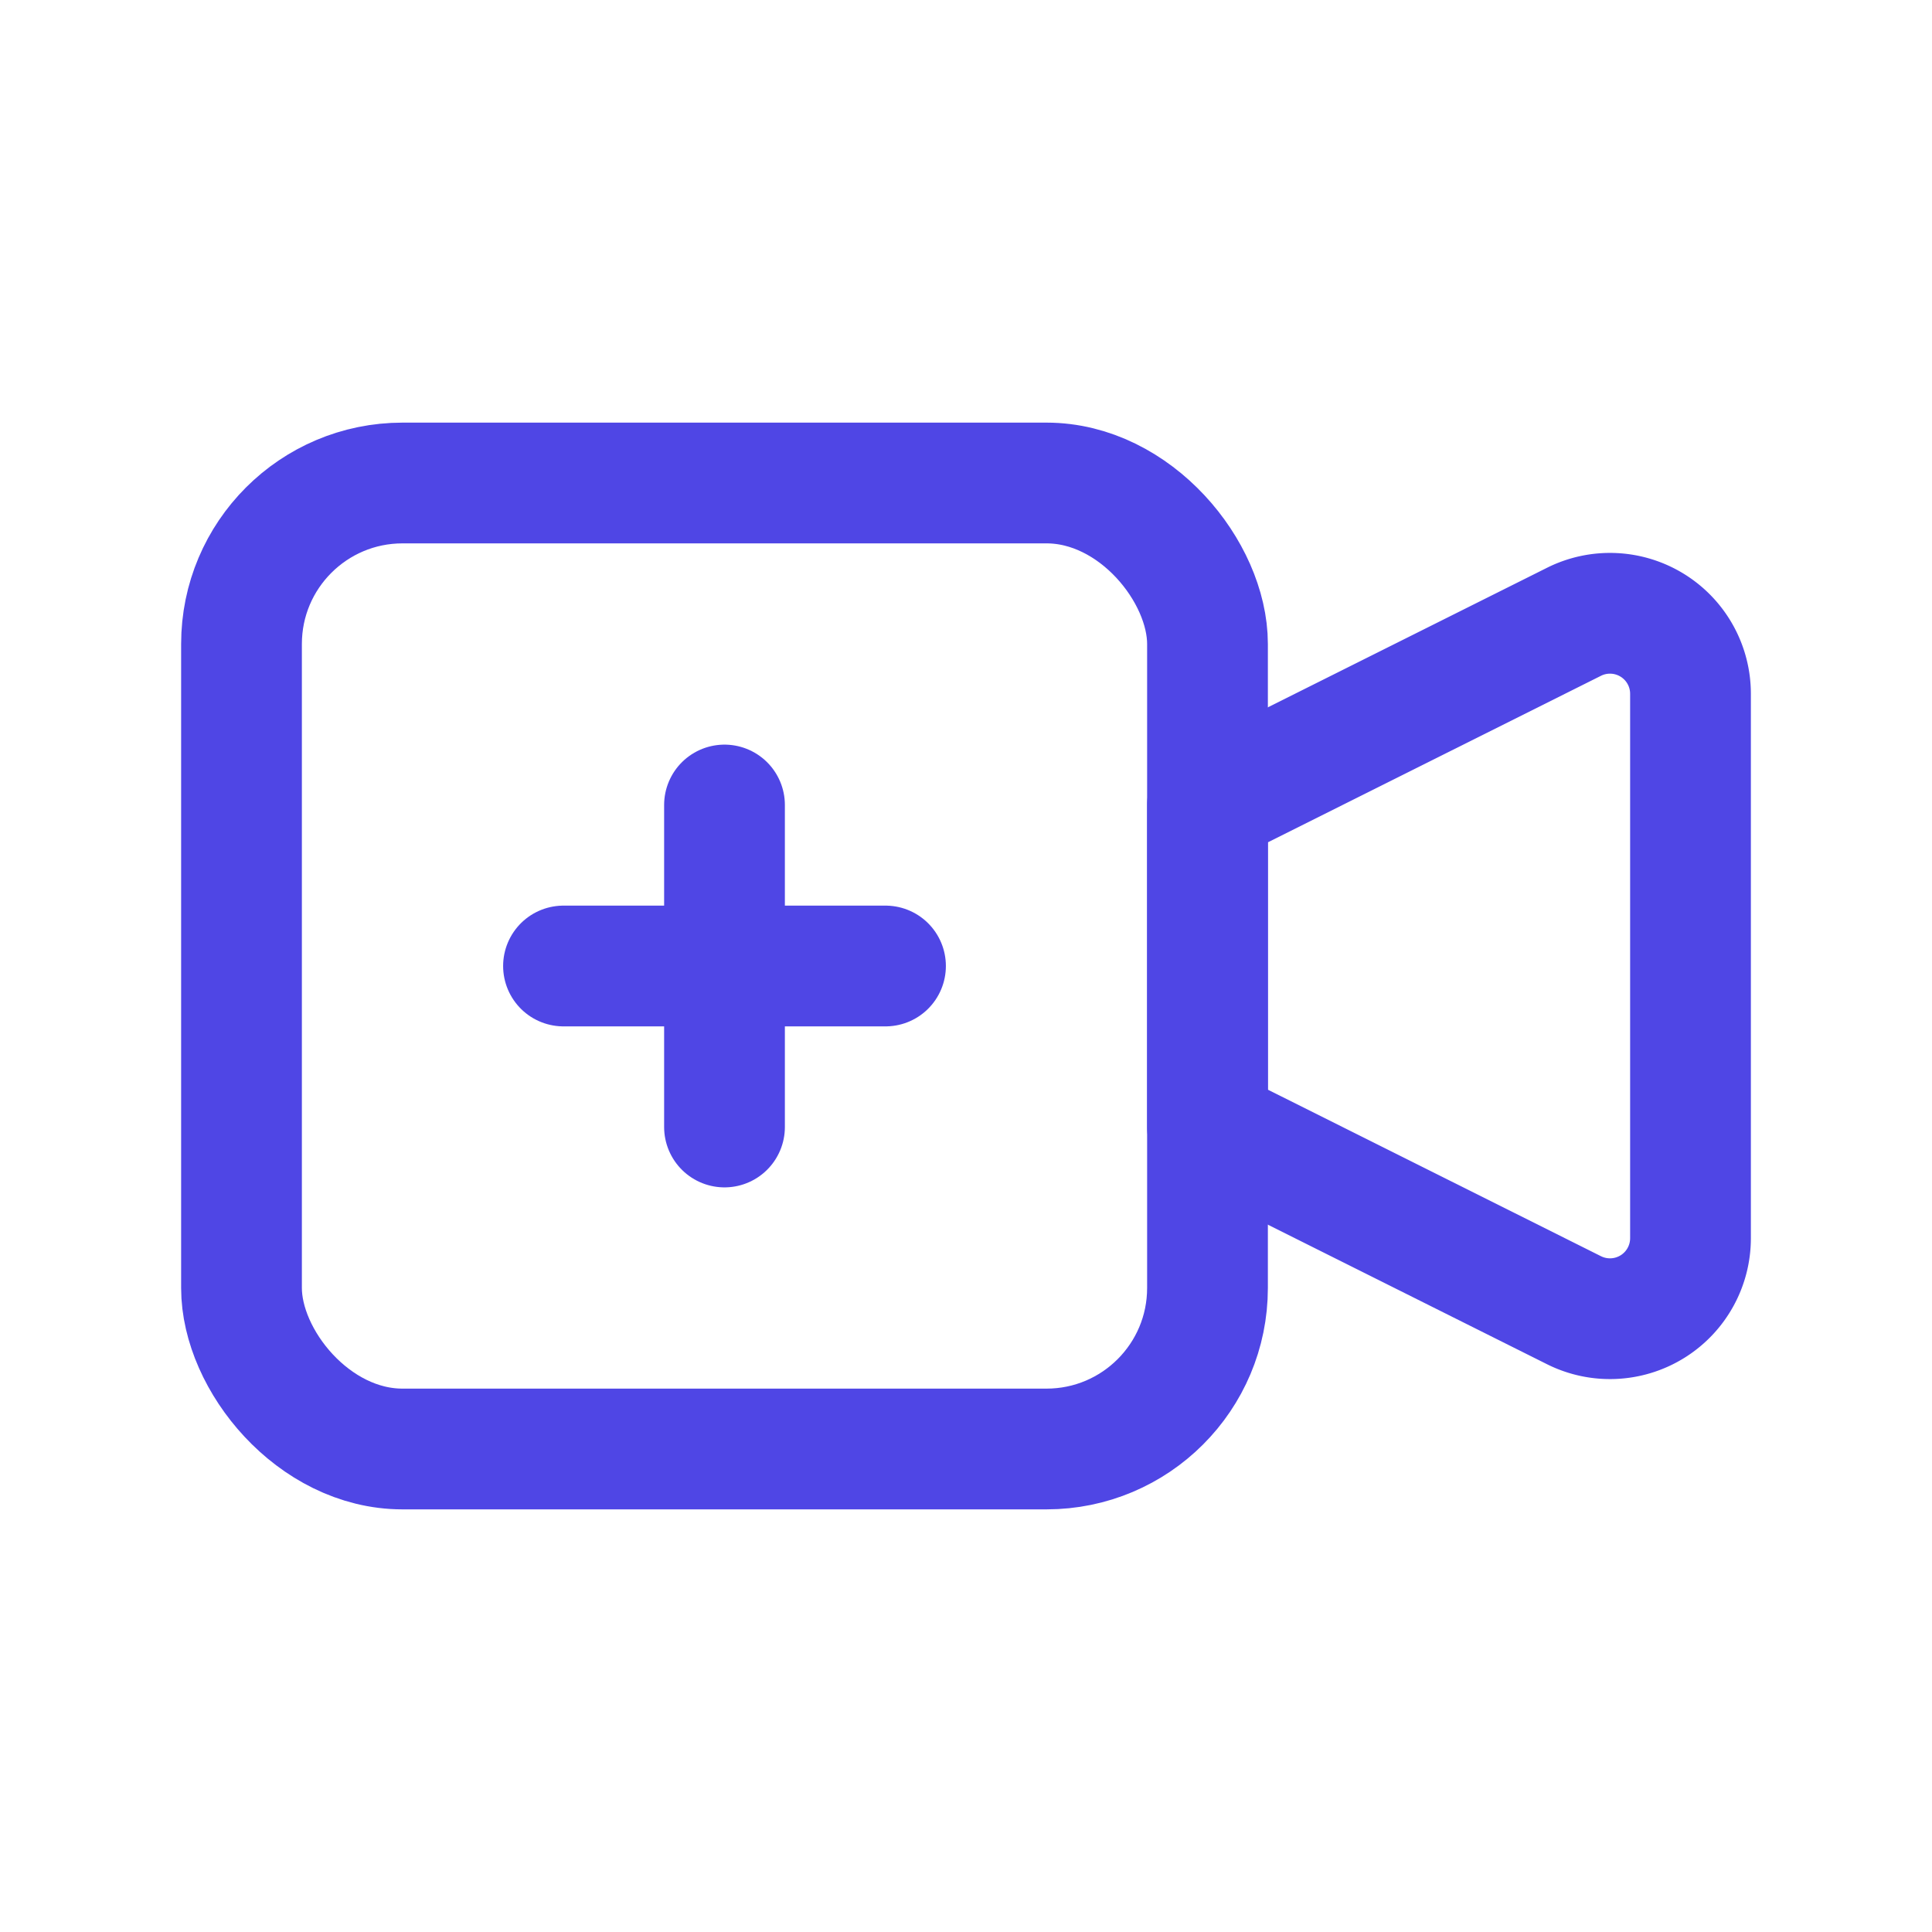 <svg xmlns="http://www.w3.org/2000/svg" class="icon icon-tabler icon-tabler-video-plus" width="36" height="36" viewBox="0 0 24 24" stroke-width="1.5" stroke="#4f46e5" fill="none" stroke-linecap="round" stroke-linejoin="round">
            <path stroke="none" d="M0 0h24v24H0z" fill="none"></path>
            <path d="M15 10l4.553 -2.276a1 1 0 0 1 1.447 .894v6.764a1 1 0 0 1 -1.447 .894l-4.553 -2.276v-4z"></path>
            <rect x="3" y="6" width="12" height="12" rx="2"></rect>
            <line x1="7" y1="12" x2="11" y2="12"></line>
            <line x1="9" y1="10" x2="9" y2="14"></line>
          </svg>